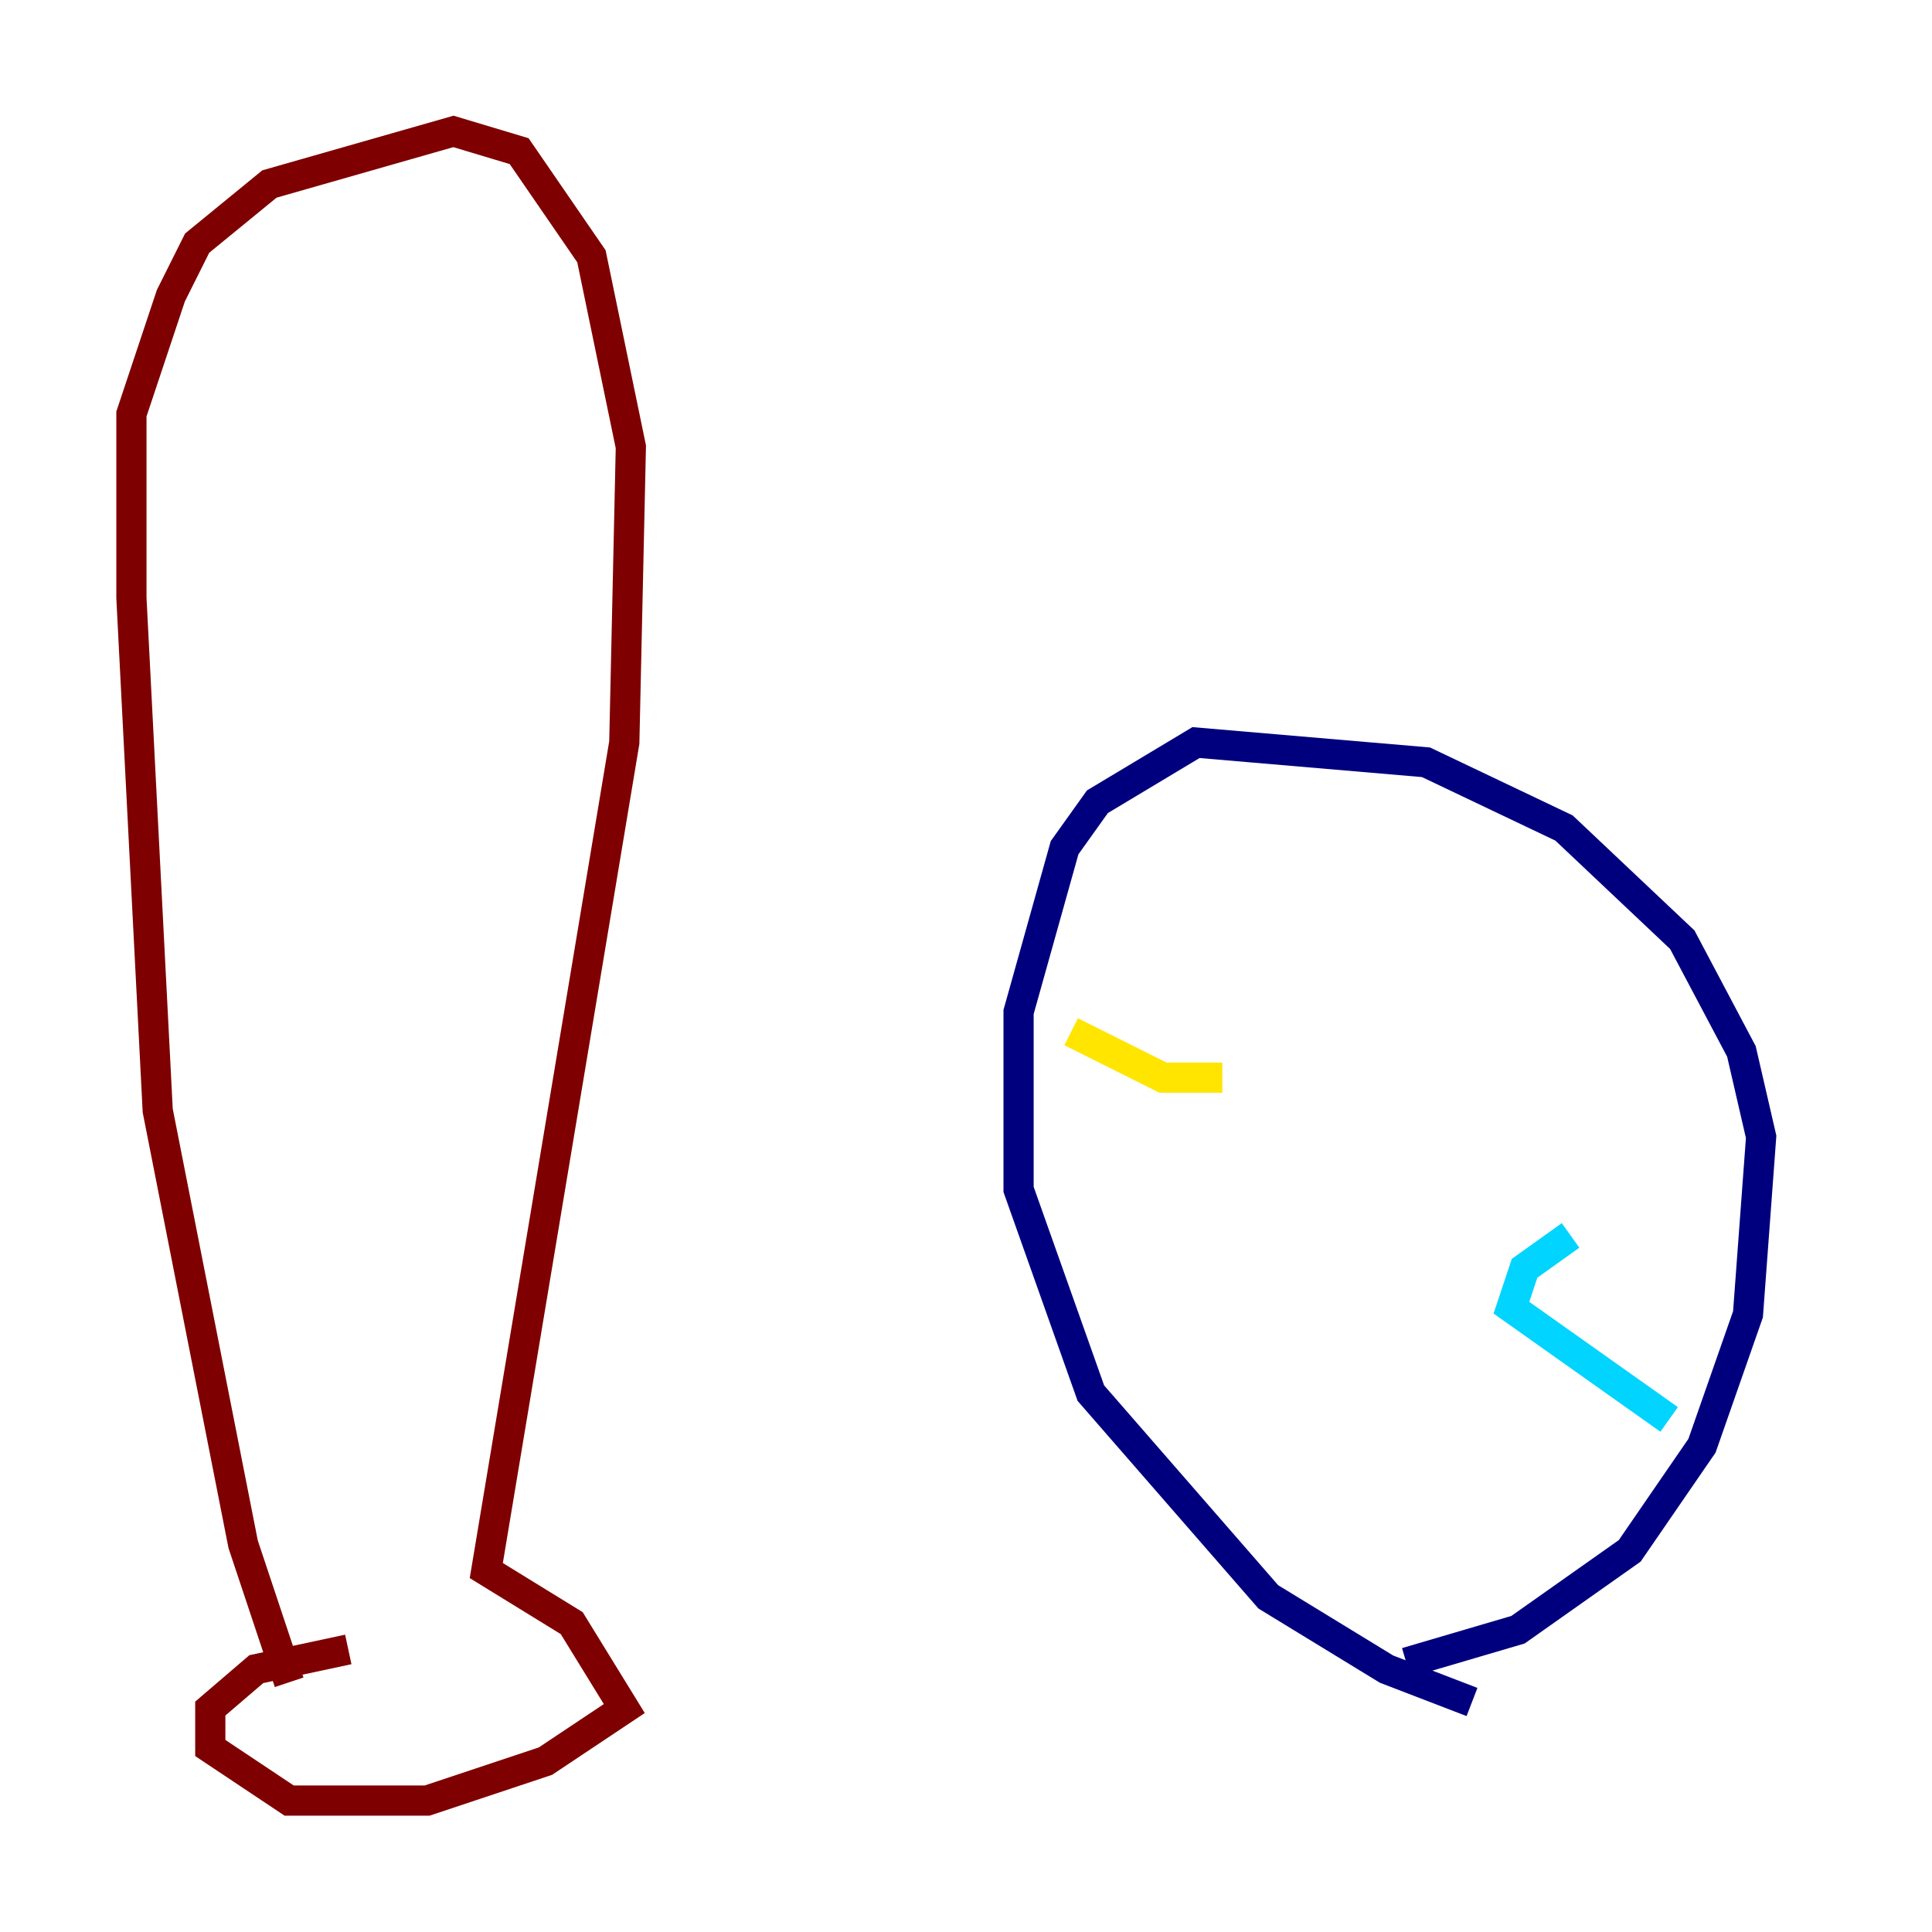 <?xml version="1.0" encoding="utf-8" ?>
<svg baseProfile="tiny" height="128" version="1.2" viewBox="0,0,128,128" width="128" xmlns="http://www.w3.org/2000/svg" xmlns:ev="http://www.w3.org/2001/xml-events" xmlns:xlink="http://www.w3.org/1999/xlink"><defs /><polyline fill="none" points="97.524,112.762 91.864,110.585 84.027,105.796 72.272,92.299 67.483,78.803 67.483,67.048 70.531,56.163 72.707,53.116 79.238,49.197 94.476,50.503 103.619,54.857 111.456,62.258 115.374,69.66 116.68,75.32 115.809,87.075 112.762,95.782 107.973,102.748 100.571,107.973 93.17,110.15" stroke="#00007f" stroke-width="2" /><polyline fill="none" points="110.585,94.041 100.136,86.639 101.007,84.027 104.054,81.85" stroke="#00d4ff" stroke-width="2" /><polyline fill="none" points="70.966,68.354 77.061,71.401 80.98,71.401" stroke="#ffe500" stroke-width="2" /><polyline fill="none" points="19.157,111.456 16.109,102.313 10.449,73.578 8.707,39.619 8.707,27.429 11.32,19.592 13.061,16.109 17.85,12.191 30.041,8.707 34.395,10.014 39.184,16.98 41.796,29.605 41.361,49.197 32.218,104.054 37.878,107.537 41.361,113.197 36.136,116.68 28.299,119.293 19.157,119.293 13.932,115.809 13.932,113.197 16.98,110.585 23.075,109.279" stroke="#7f0000" stroke-width="2" /></svg>